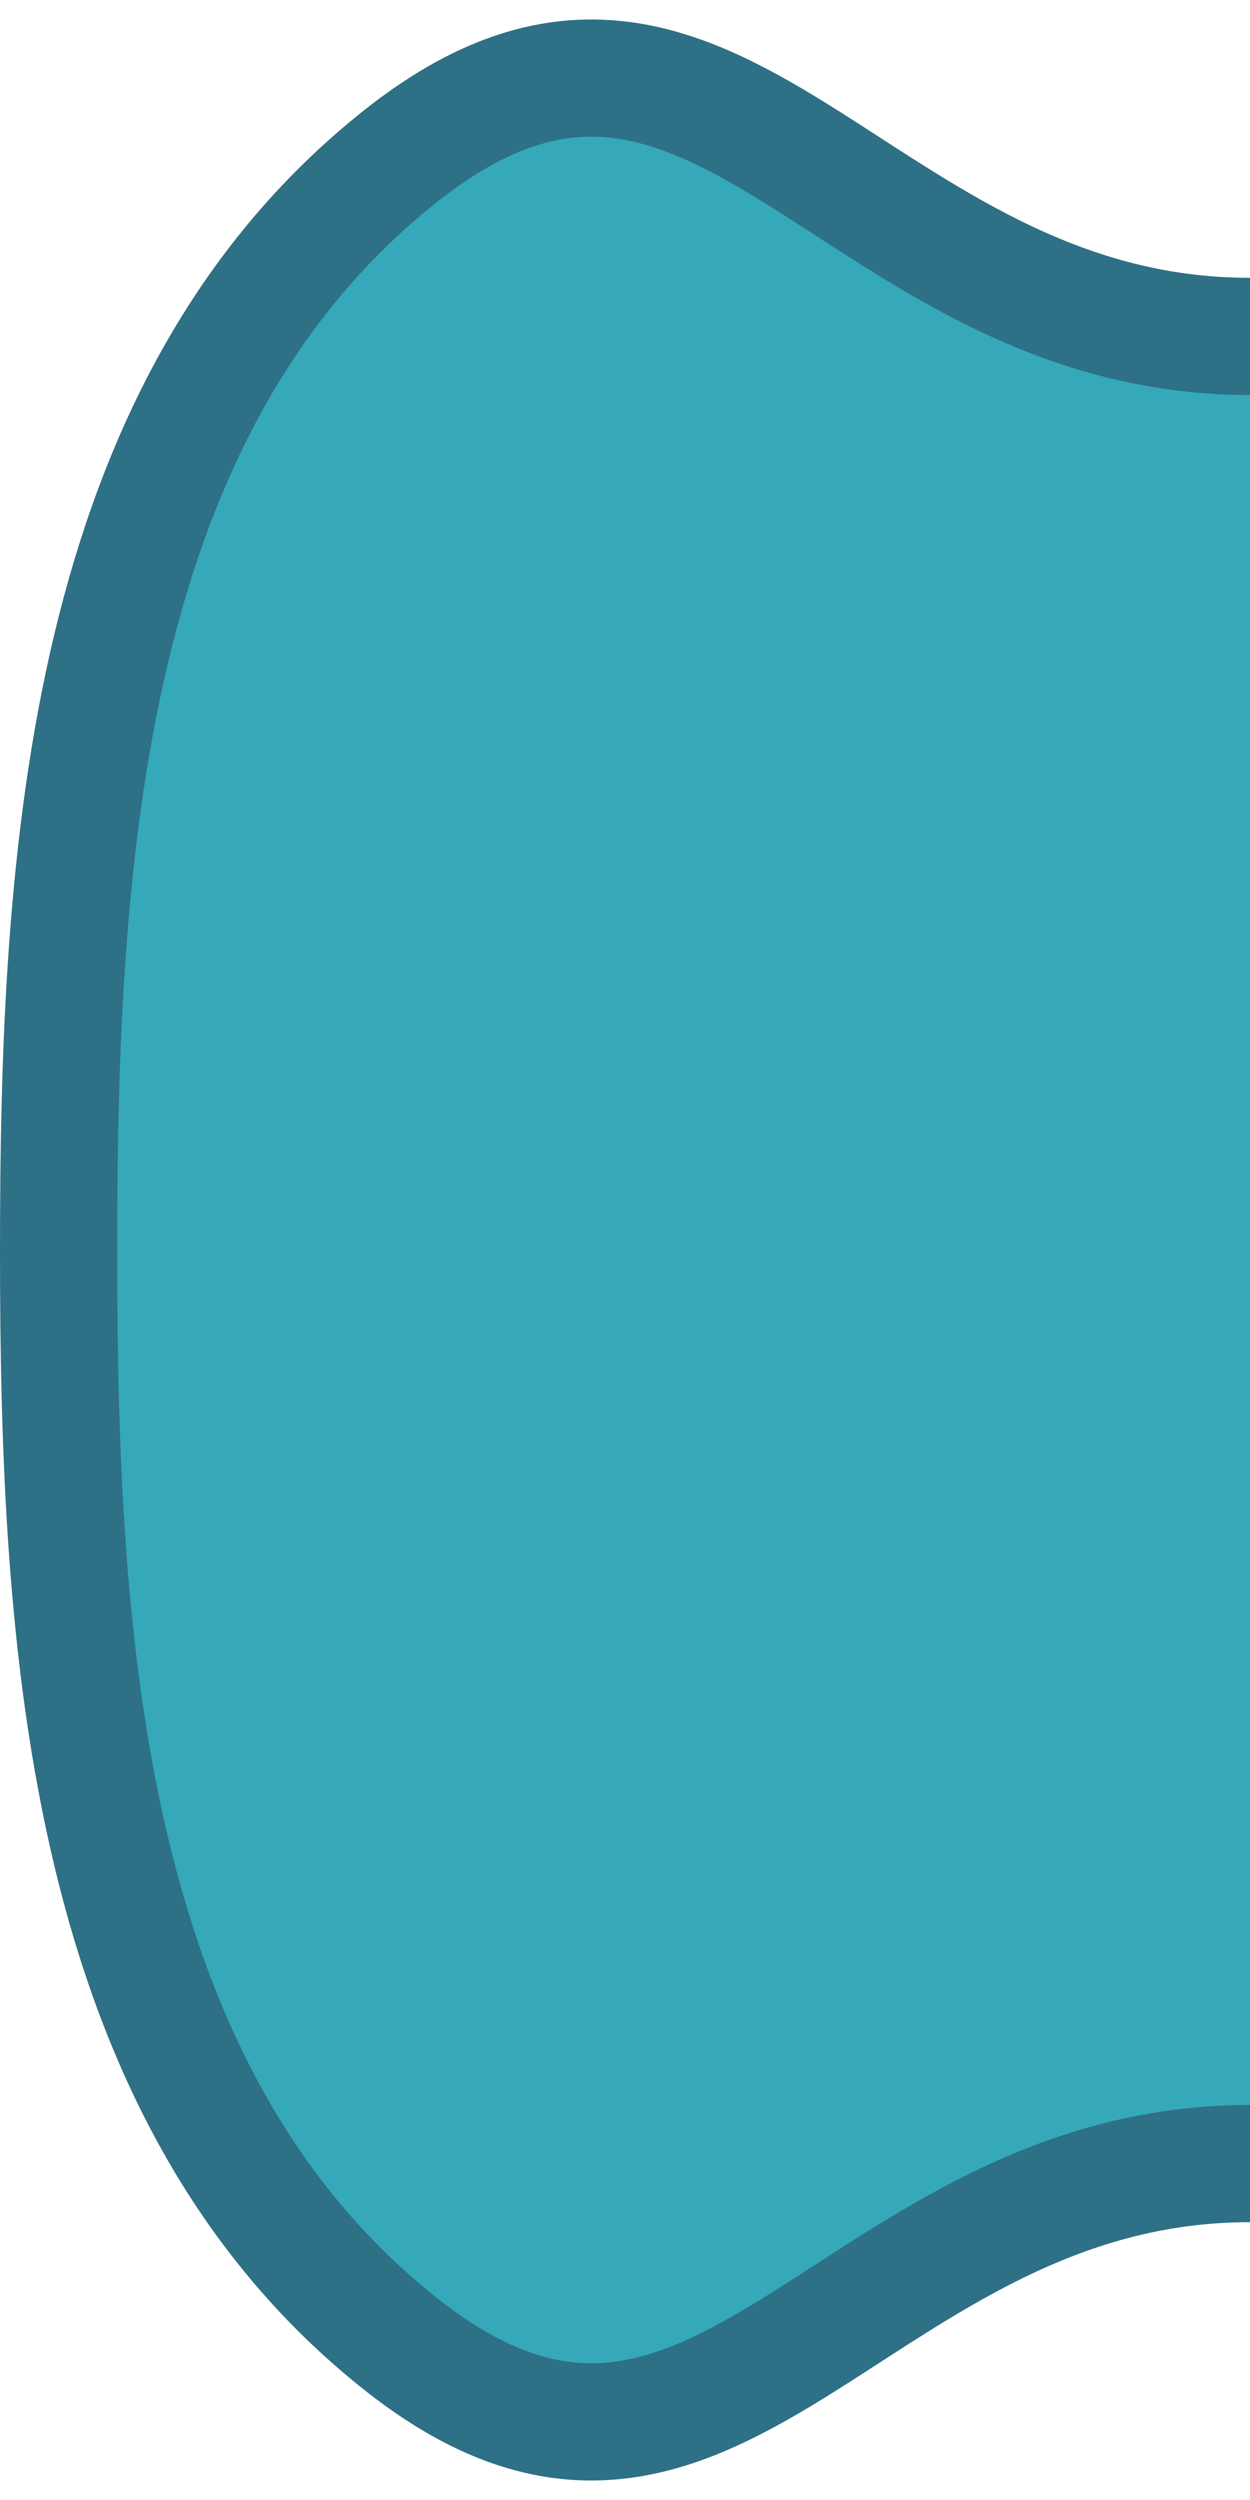 <?xml version="1.0" encoding="UTF-8" standalone="no"?>
<svg
   sodipodi:docname="overshoot.svg"
   inkscape:version="1.1.2 (0a00cf5339, 2022-02-04)"
   id="svg4575"
   version="1.1"
   width="256"
   height="512"
   viewBox="0 0 256 512"
   xmlns:inkscape="http://www.inkscape.org/namespaces/inkscape"
   xmlns:sodipodi="http://sodipodi.sourceforge.net/DTD/sodipodi-0.dtd"
   xmlns="http://www.w3.org/2000/svg"
   xmlns:svg="http://www.w3.org/2000/svg"
   xmlns:rdf="http://www.w3.org/1999/02/22-rdf-syntax-ns#"
   xmlns:cc="http://creativecommons.org/ns#"
   xmlns:dc="http://purl.org/dc/elements/1.1/">
  <defs
     id="defs4569" />
  <sodipodi:namedview
     borderlayer="true"
     inkscape:document-rotation="0"
     inkscape:window-maximized="1"
     inkscape:window-y="0"
     inkscape:window-x="30"
     inkscape:window-height="1411"
     inkscape:window-width="2408"
     inkscape:pagecheckerboard="true"
     units="px"
     showgrid="false"
     inkscape:current-layer="layer1"
     inkscape:document-units="px"
     inkscape:cy="558.57143"
     inkscape:cx="-121.42857"
     inkscape:zoom="0.35"
     inkscape:pageshadow="2"
     inkscape:pageopacity="0.0"
     borderopacity="1.0"
     bordercolor="#666666"
     pagecolor="#ffffff"
     id="base"
     inkscape:snap-smooth-nodes="true" />
  <g
     transform="translate(0,-161.533)"
     id="layer1"
     inkscape:groupmode="layer"
     inkscape:label="ref">
    <path
       id="rect830"
       style="fill:#35a8b9;fill-opacity:1;stroke:#2e7085;stroke-width:24;stroke-linecap:round;stroke-linejoin:round;stroke-opacity:1"
       d="m 82,193.533 c 64.562,-51.239 92.667,36.898 174,36.898 81.333,0 109.438,-88.137 174,-36.898 64.562,51.239 70,142.667 70,224 0,81.333 -5.438,172.761 -70,224 -64.562,51.239 -92.667,-36.898 -174,-36.898 -81.333,0 -109.438,88.137 -174,36.898 C 17.438,590.294 12,498.867 12,417.533 12,336.2 17.438,244.773 82,193.533 Z"
       sodipodi:nodetypes="zzzzzzzzz" />
  </g>
</svg>
